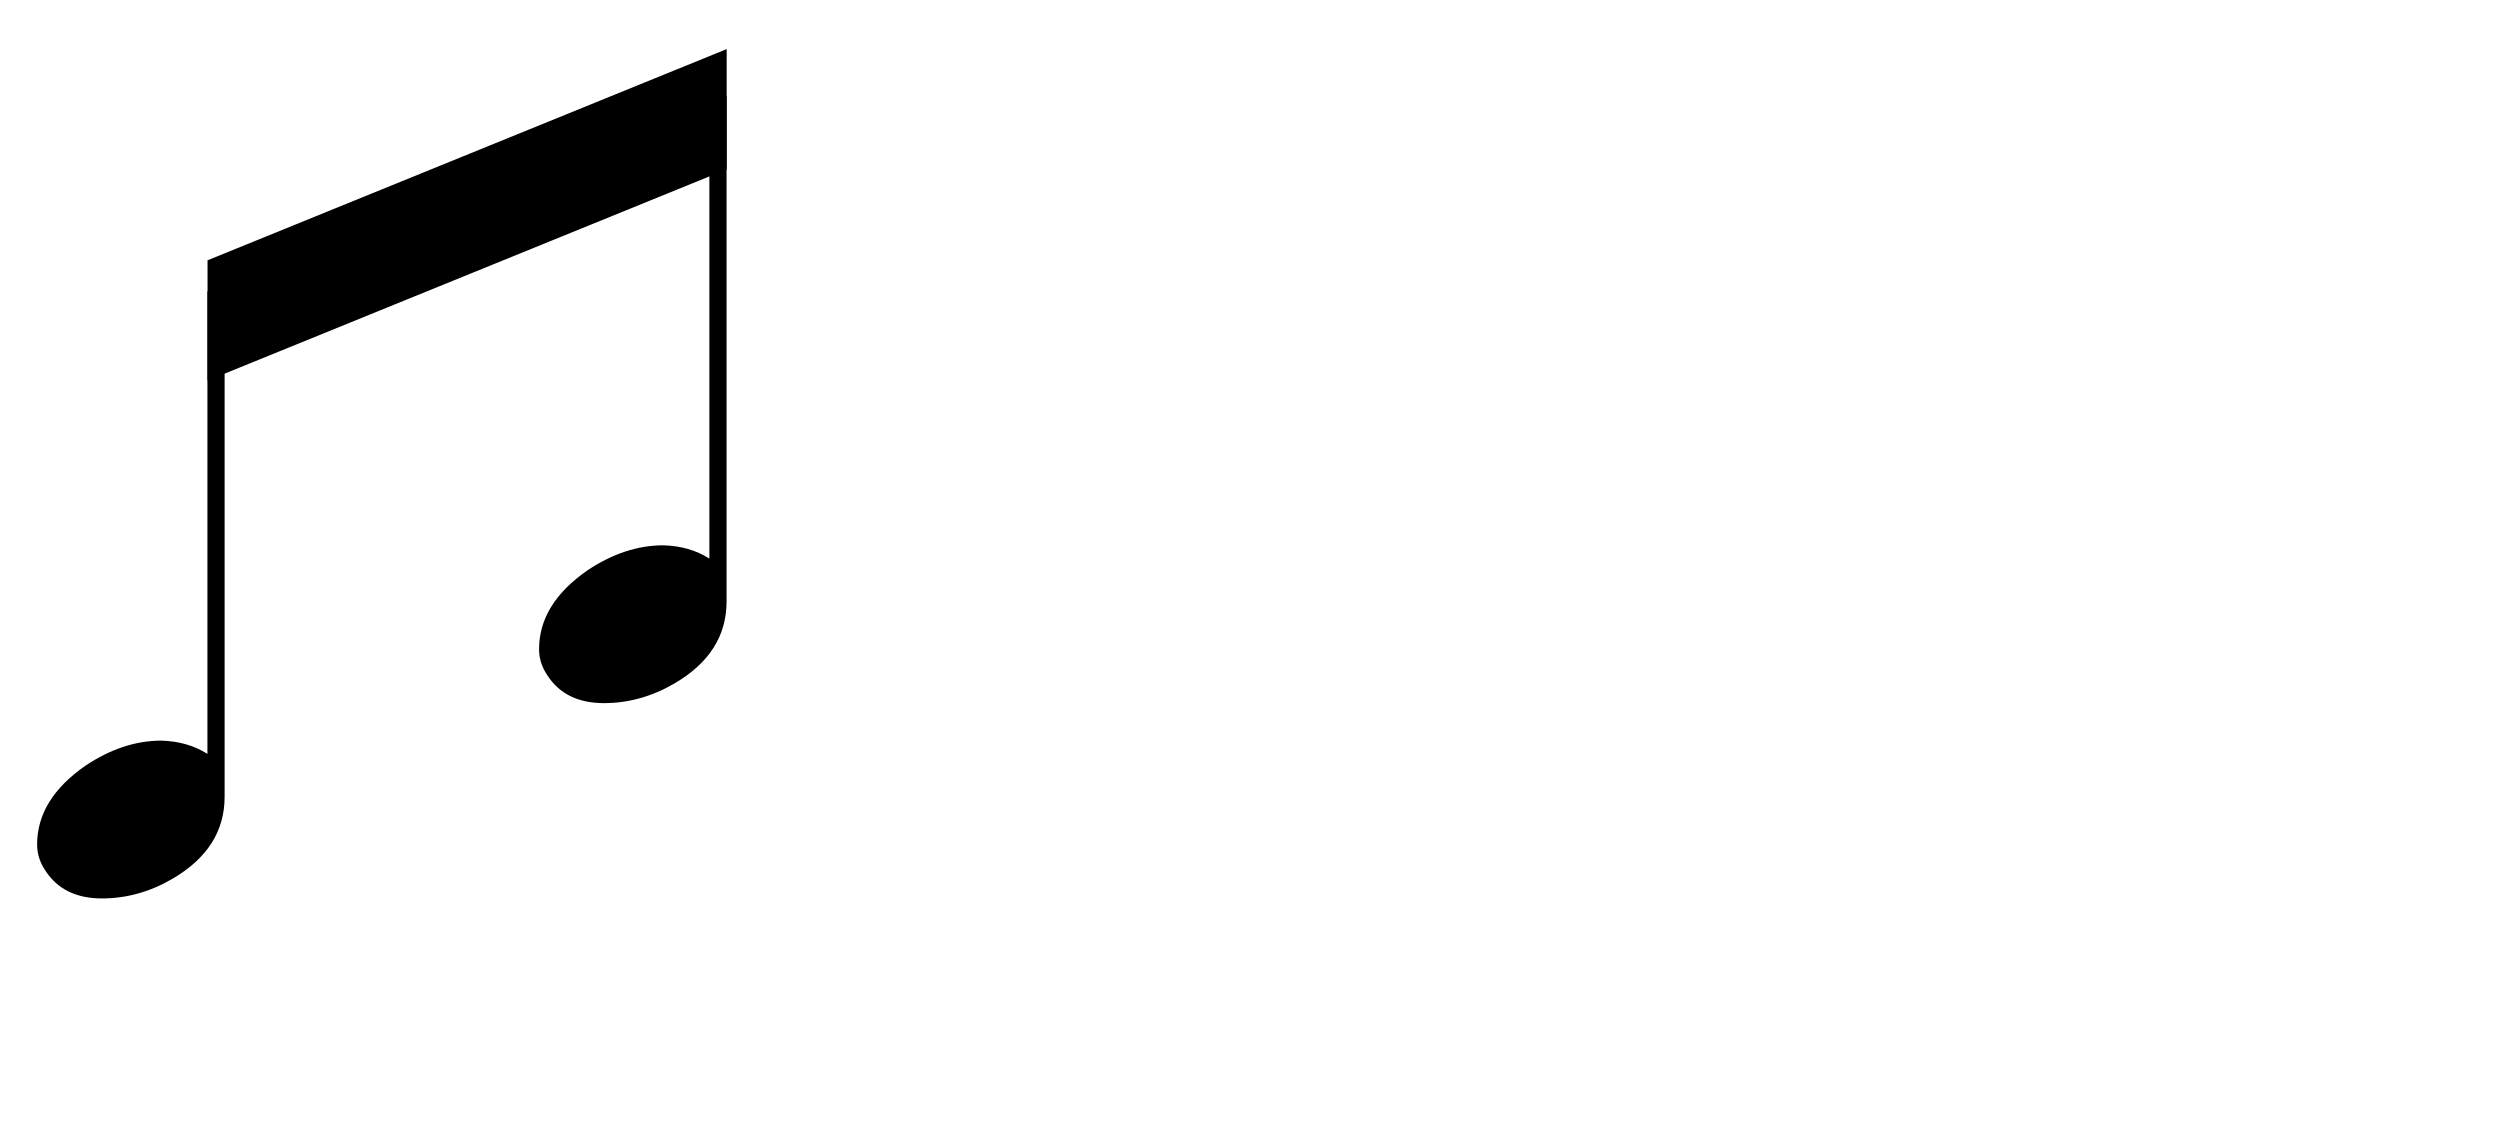 <?xml version="1.0" encoding="UTF-8" standalone="no"?>
<svg xmlns="http://www.w3.org/2000/svg" width="1280" height="579">
<g transform="scale(1,1)">
</g><g transform="matrix(20,0,0,20,-2500,-200)"> <g style="font-size:20px;font-family:Sans;text-anchor:end;fill:#000000" transform="translate(0.329,-0.2)"> <path d="m 138.471,26.82 q 0,-1.16 1.24,-2.02 0.96,-0.64 1.94,-0.64 0.68,0.02 1.18,0.34 l 0,-11.84 0.44,0 0,12.94 q 0,1.32 -1.34,2.1 -0.86,0.5 -1.8,0.5 -0.98,0 -1.44,-0.7 -0.22,-0.32 -0.22,-0.68 z" /> </g> <g transform="translate(-12.521,4.8)" style="font-size:20px;font-family:Sans;text-anchor:end;fill:#000000"> <path d="m 138.471,26.82 q 0,-1.16 1.24,-2.02 0.96,-0.64 1.94,-0.64 0.68,0.02 1.18,0.34 l 0,-11.84 0.44,0 0,12.94 q 0,1.32 -1.34,2.1 -0.86,0.5 -1.8,0.5 -0.98,0 -1.44,-0.7 -0.22,-0.32 -0.22,-0.68 z" /> </g> <path style="fill:#000000;fill-opacity:1;fill-rule:evenodd;stroke:#000000;stroke-width:1px;stroke-linecap:butt;stroke-linejoin:miter;stroke-opacity:1" d="m 130.813,17 12.29,-5 0,2 -12.29,5 z" /> </g></svg>